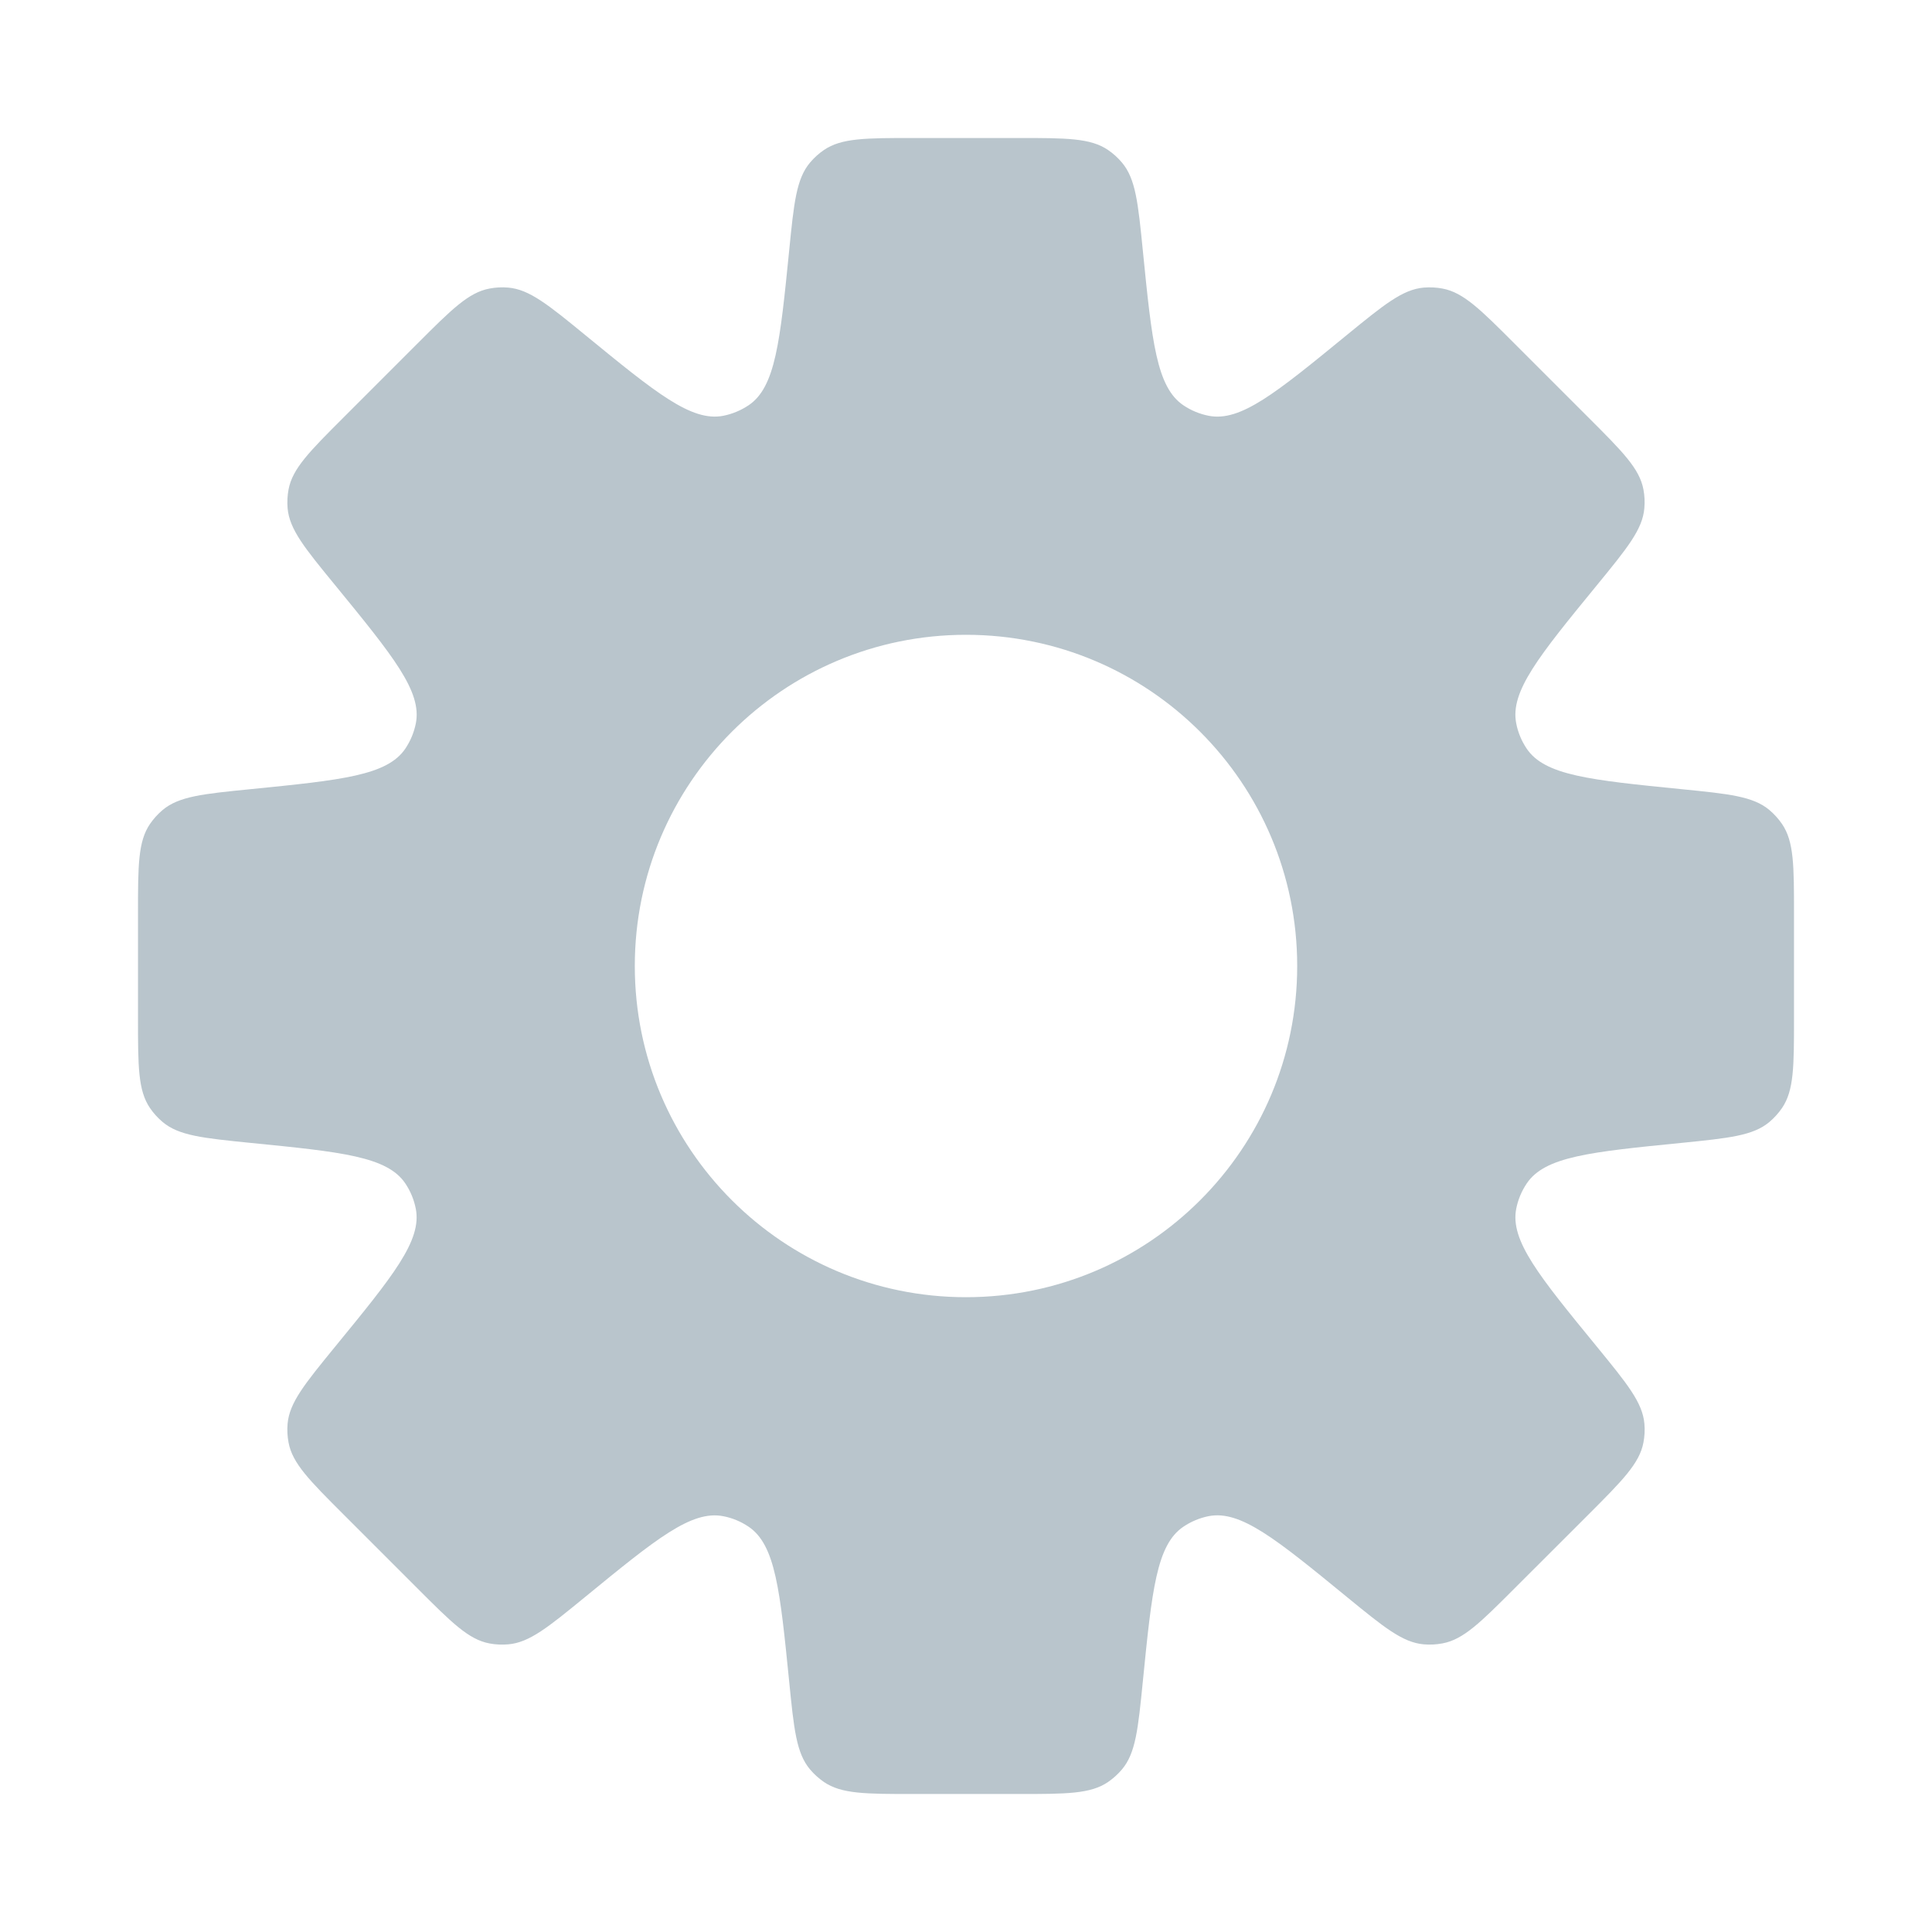 <svg width="28" height="28" viewBox="0 0 28 28" fill="none" xmlns="http://www.w3.org/2000/svg">
<mask id="mask0_18_473" style="mask-type:alpha" maskUnits="userSpaceOnUse" x="0" y="0" width="28" height="28">
<rect width="28" height="28" fill="#D9D9D9"/>
</mask>
<g mask="url(#mask0_18_473)">
<path fill-rule="evenodd" clip-rule="evenodd" d="M16.261 2.357C16.459 2.593 16.494 2.94 16.563 3.634C16.695 4.952 16.761 5.611 17.151 5.874C17.262 5.949 17.387 6 17.518 6.026C17.979 6.116 18.492 5.696 19.517 4.857C20.057 4.416 20.327 4.195 20.634 4.168C20.725 4.161 20.817 4.165 20.906 4.182C21.21 4.239 21.456 4.486 21.949 4.979L23.021 6.051C23.514 6.544 23.761 6.79 23.818 7.094C23.835 7.183 23.839 7.275 23.831 7.366C23.805 7.673 23.584 7.943 23.142 8.483C22.303 9.508 21.884 10.021 21.974 10.482C21.999 10.614 22.051 10.738 22.126 10.85C22.388 11.239 23.048 11.305 24.366 11.437C25.06 11.506 25.407 11.541 25.643 11.739C25.713 11.798 25.774 11.866 25.826 11.941C26 12.196 26 12.545 26 13.242V14.758C26 15.455 26 15.804 25.826 16.059C25.774 16.134 25.713 16.202 25.643 16.261C25.407 16.459 25.06 16.494 24.366 16.564C23.048 16.695 22.389 16.761 22.127 17.151C22.052 17.262 22 17.387 21.974 17.519C21.885 17.98 22.304 18.492 23.143 19.517L23.143 19.517C23.584 20.057 23.805 20.326 23.832 20.634C23.84 20.725 23.835 20.816 23.818 20.906C23.761 21.209 23.514 21.456 23.022 21.949L23.022 21.949L21.949 23.021L21.949 23.021C21.456 23.514 21.21 23.76 20.907 23.817C20.817 23.834 20.725 23.839 20.634 23.831C20.327 23.804 20.057 23.584 19.517 23.142C18.492 22.303 17.979 21.884 17.518 21.973C17.387 21.999 17.262 22.051 17.151 22.126C16.761 22.388 16.695 23.047 16.563 24.366C16.494 25.06 16.459 25.407 16.261 25.643C16.202 25.713 16.134 25.774 16.059 25.826C15.804 26 15.455 26 14.758 26H13.242C12.545 26 12.196 26 11.941 25.826C11.866 25.774 11.798 25.713 11.739 25.643C11.541 25.407 11.506 25.06 11.437 24.366C11.305 23.048 11.239 22.389 10.849 22.126C10.738 22.051 10.613 21.999 10.482 21.974C10.021 21.884 9.508 22.303 8.482 23.143C7.943 23.584 7.673 23.805 7.366 23.831C7.275 23.839 7.183 23.835 7.094 23.818C6.79 23.761 6.544 23.514 6.051 23.021L4.979 21.949C4.486 21.456 4.239 21.21 4.182 20.907C4.165 20.817 4.16 20.725 4.168 20.634C4.195 20.327 4.416 20.057 4.857 19.517C5.696 18.492 6.116 17.979 6.026 17.518C6 17.387 5.949 17.262 5.874 17.151C5.611 16.761 4.952 16.695 3.634 16.564C2.94 16.494 2.593 16.459 2.357 16.261C2.287 16.202 2.225 16.134 2.174 16.059C2 15.804 2 15.455 2 14.758V13.242C2 12.545 2 12.196 2.174 11.941C2.226 11.866 2.287 11.798 2.357 11.739C2.593 11.541 2.94 11.506 3.634 11.437C4.953 11.305 5.612 11.239 5.875 10.849C5.949 10.738 6.001 10.614 6.027 10.482C6.117 10.021 5.697 9.508 4.858 8.482C4.416 7.943 4.195 7.673 4.168 7.365C4.161 7.274 4.165 7.183 4.182 7.093C4.239 6.79 4.486 6.543 4.979 6.05L6.051 4.978C6.544 4.485 6.79 4.239 7.094 4.182C7.183 4.165 7.275 4.16 7.366 4.168C7.673 4.195 7.943 4.415 8.483 4.857C9.508 5.696 10.021 6.115 10.482 6.026C10.613 6 10.738 5.948 10.85 5.873C11.239 5.611 11.305 4.952 11.437 3.634C11.506 2.94 11.541 2.593 11.739 2.357C11.798 2.287 11.866 2.225 11.941 2.174C12.196 2 12.545 2 13.242 2H14.758C15.455 2 15.804 2 16.059 2.174C16.134 2.225 16.202 2.287 16.261 2.357ZM14 18.8C16.651 18.8 18.8 16.651 18.8 14C18.8 11.349 16.651 9.2 14 9.2C11.349 9.2 9.2 11.349 9.2 14C9.2 16.651 11.349 18.8 14 18.8Z" fill="#B9C5CC"/>
</g>
</svg>
